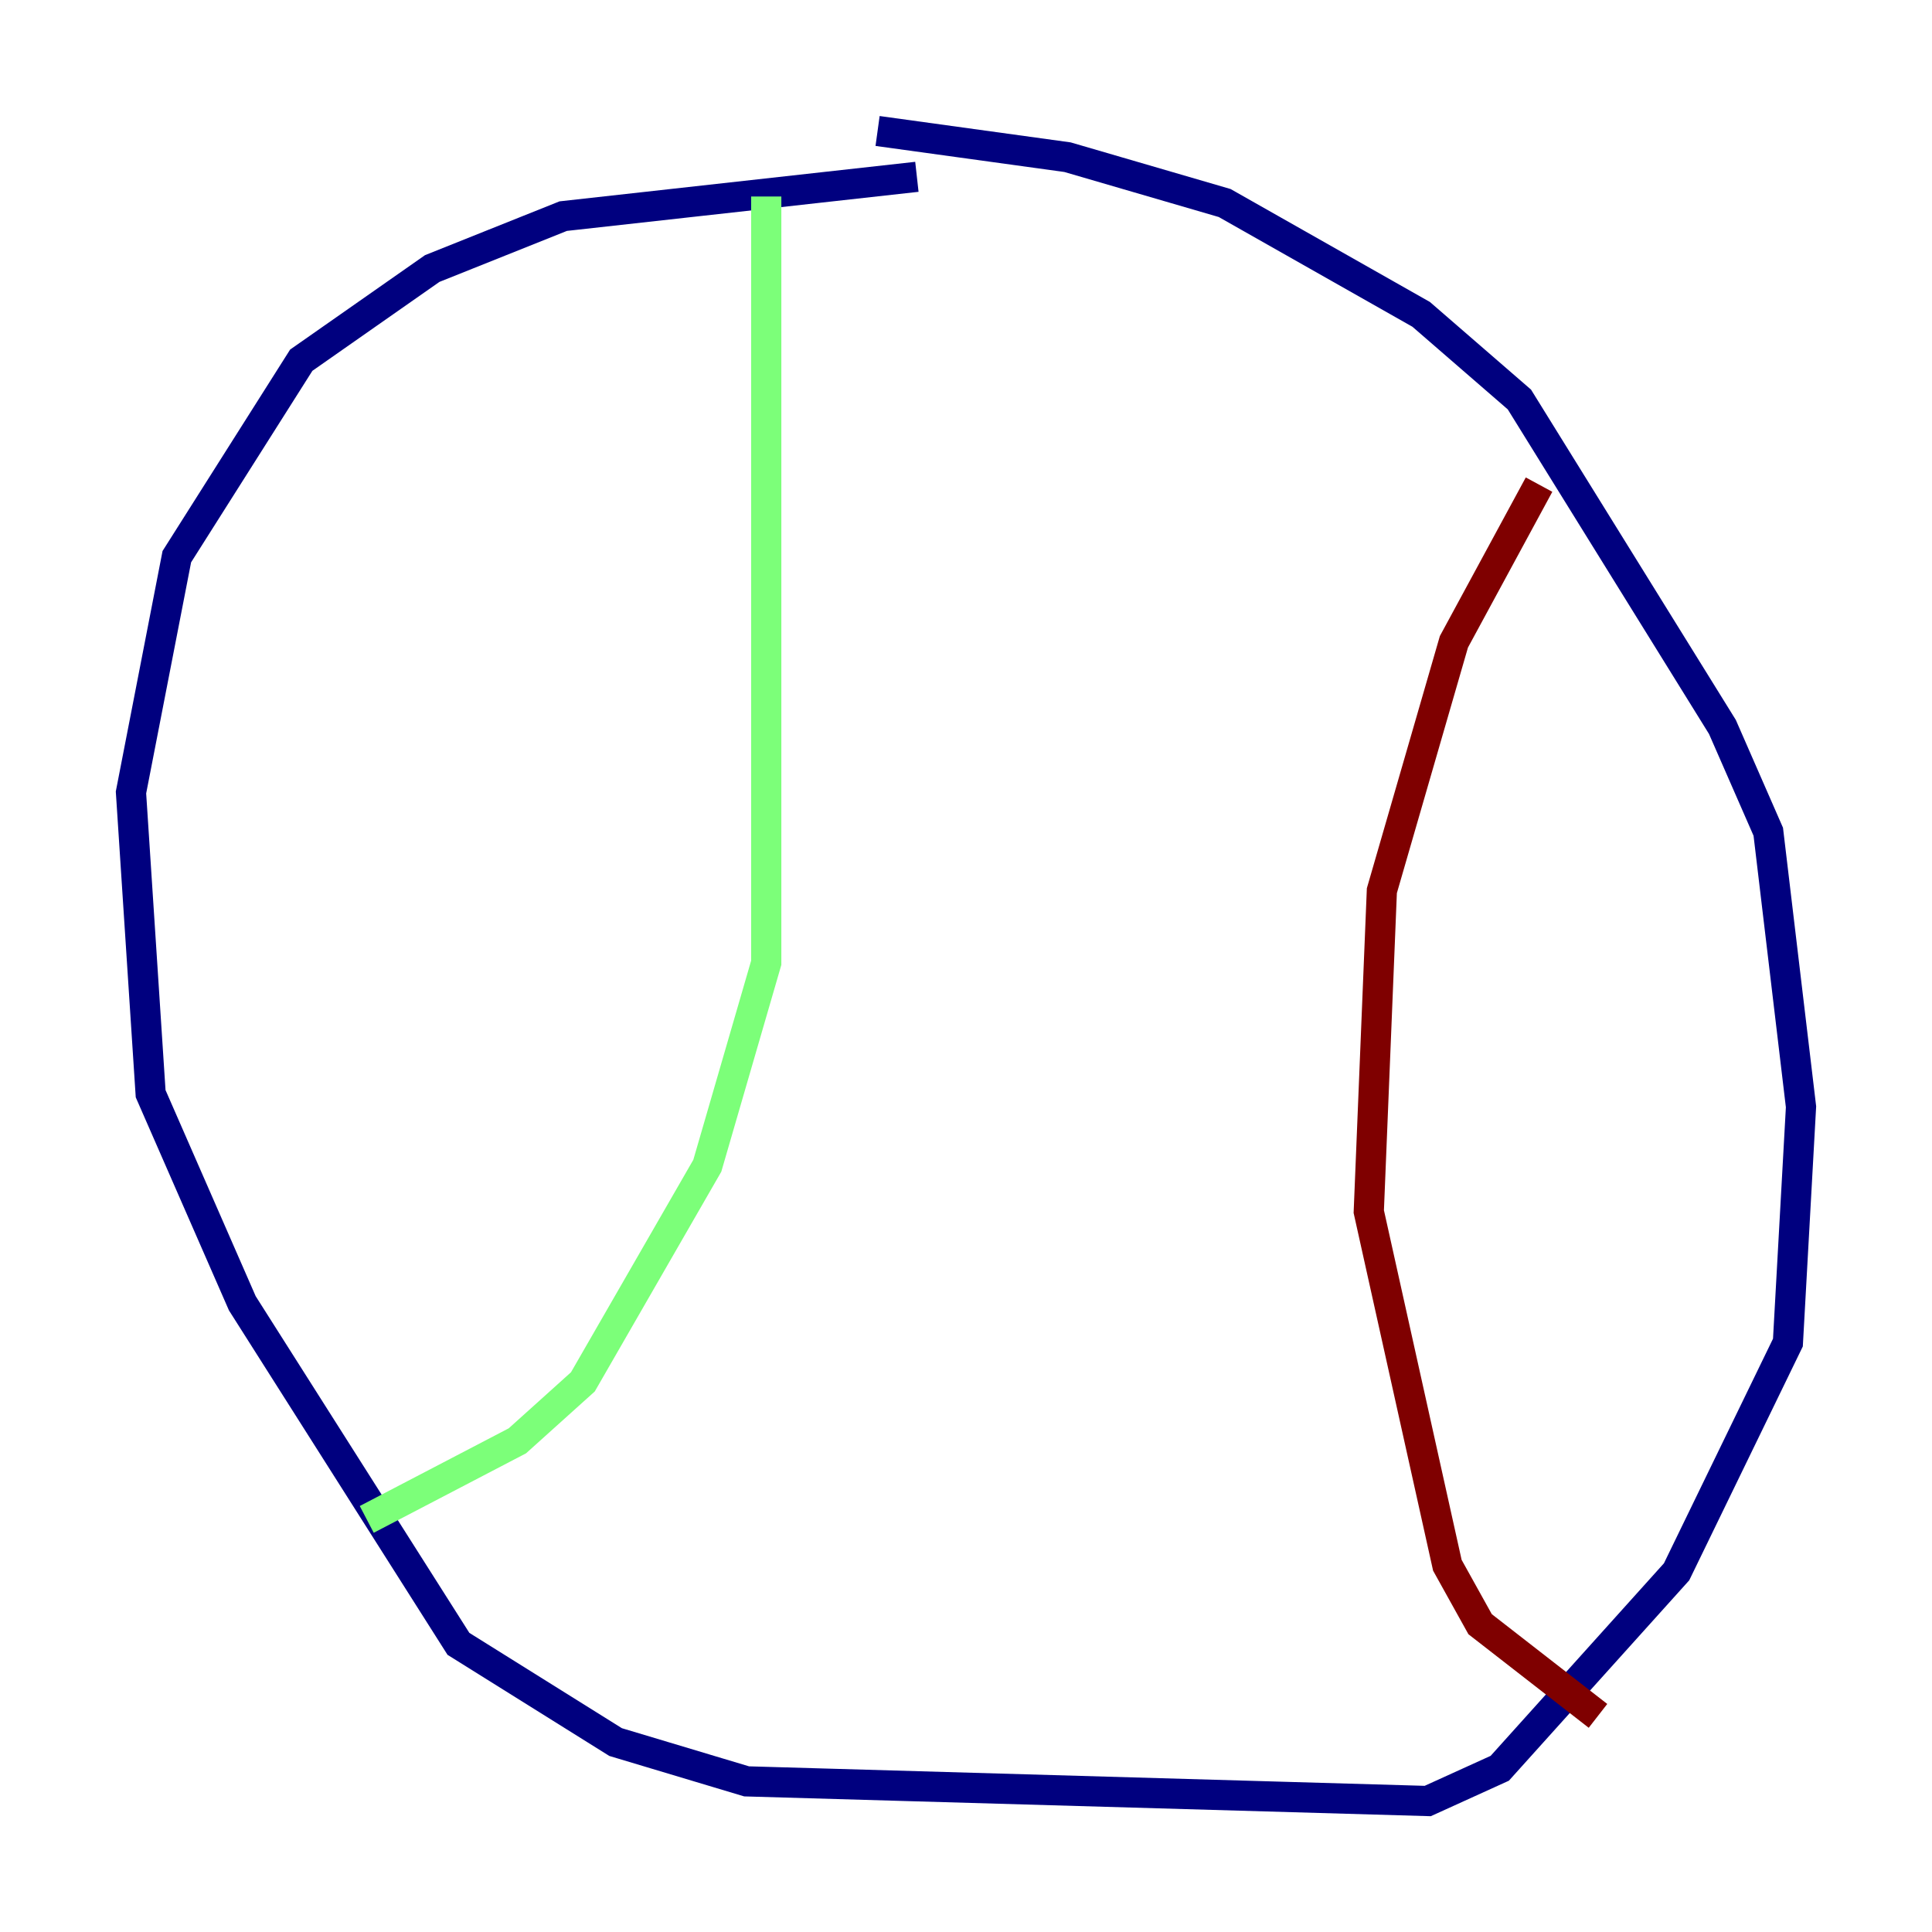 <?xml version="1.0" encoding="utf-8" ?>
<svg baseProfile="tiny" height="128" version="1.2" viewBox="0,0,128,128" width="128" xmlns="http://www.w3.org/2000/svg" xmlns:ev="http://www.w3.org/2001/xml-events" xmlns:xlink="http://www.w3.org/1999/xlink"><defs /><polyline fill="none" points="60.746,11.715 37.315,14.319 28.637,17.79 19.959,23.864 11.715,36.881 8.678,52.502 9.98,72.461 16.054,86.346 30.373,108.909 40.786,115.417 49.464,118.02 94.59,119.322 99.363,117.153 111.078,104.136 118.454,88.949 119.322,73.329 117.153,55.105 114.115,48.163 100.664,26.468 94.156,20.827 81.139,13.451 70.725,10.414 58.142,8.678" stroke="#00007f" stroke-width="2" /><polyline fill="none" points="50.766,13.017 50.766,63.783 46.861,77.234 38.617,91.552 34.278,95.458 24.298,100.664" stroke="#7cff79" stroke-width="2" /><polyline fill="none" points="101.966,32.108 96.325,42.522 91.552,59.01 90.685,80.271 95.891,103.702 98.061,107.607 105.871,113.681" stroke="#7f0000" stroke-width="2" /></svg>